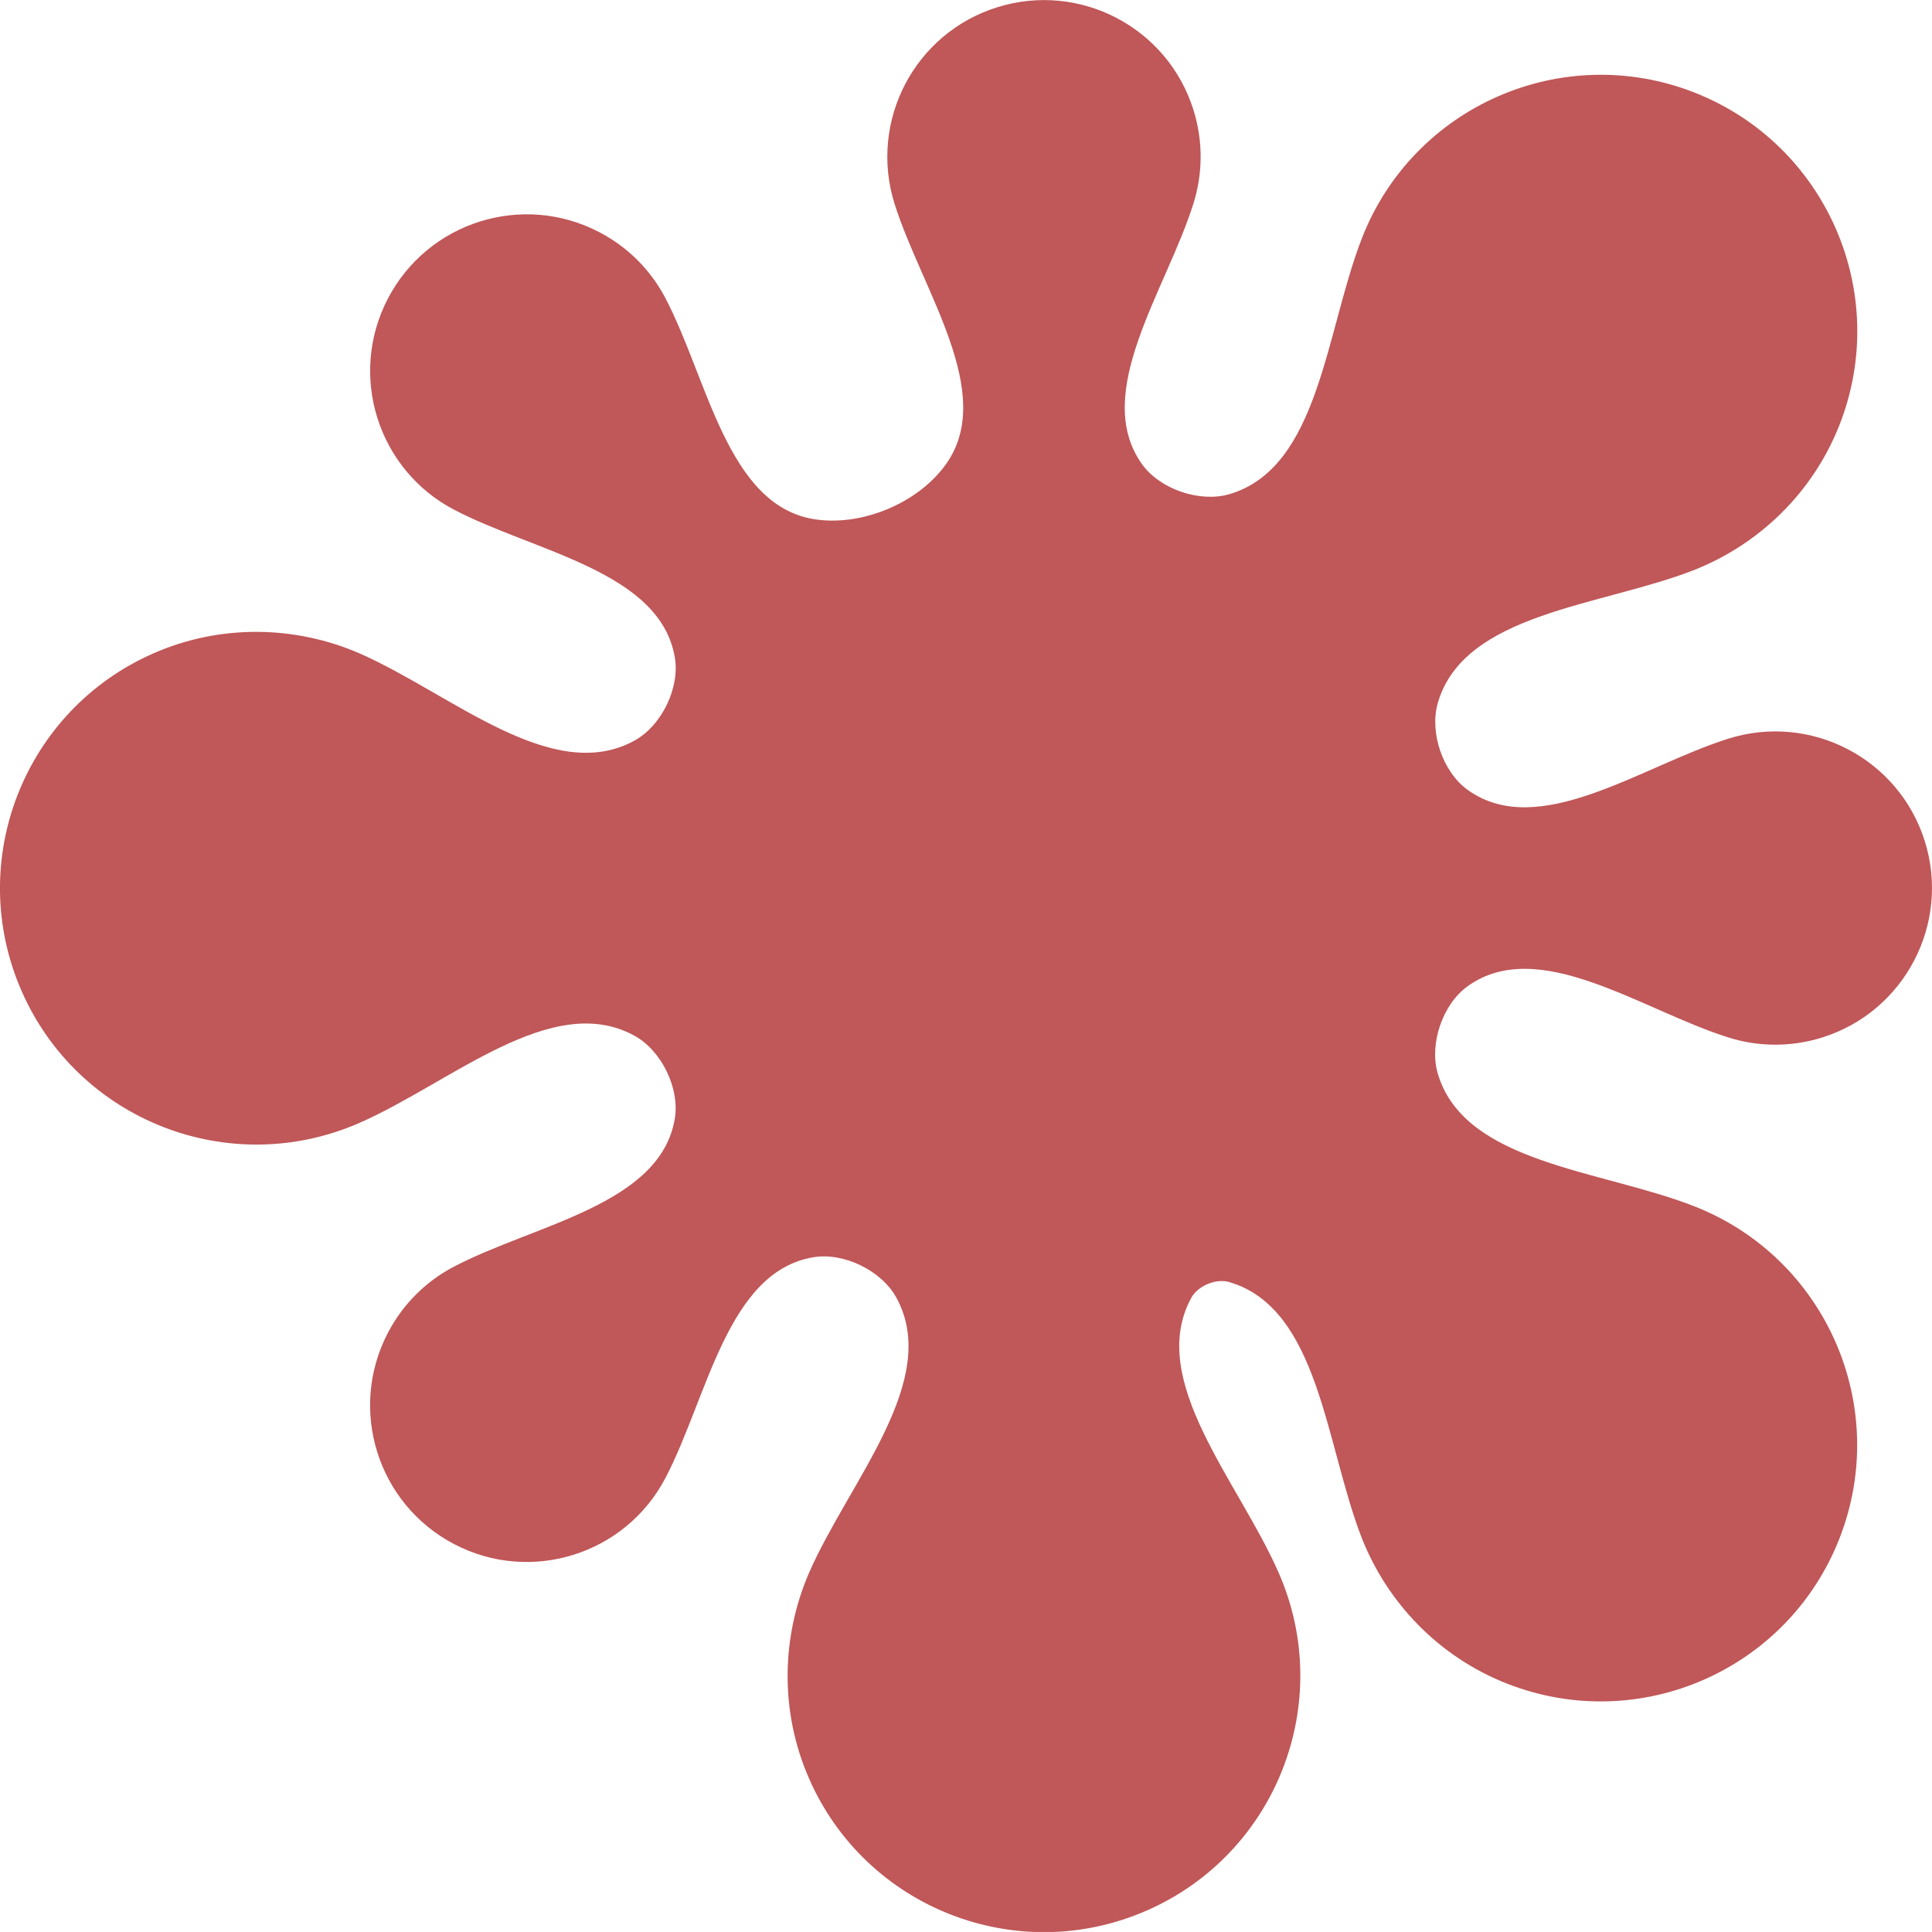 <?xml version="1.0" encoding="iso-8859-1"?>
<!-- Generator: Adobe Illustrator 16.0.0, SVG Export Plug-In . SVG Version: 6.00 Build 0)  -->
<!DOCTYPE svg PUBLIC "-//W3C//DTD SVG 1.1//EN" "http://www.w3.org/Graphics/SVG/1.1/DTD/svg11.dtd">
<svg version="1.1" id="Layer_1" xmlns="http://www.w3.org/2000/svg" xmlns:xlink="http://www.w3.org/1999/xlink" x="0px" y="0px"
	 width="42.585px" height="42.584px" viewBox="0 0 42.585 42.584" style="enable-background:new 0 0 42.585 42.584;"
	 xml:space="preserve">
<path style="fill:#C05758;" d="M38.098,22.868c0.651,0.205,1.367,0.219,2.068,0c1.818-0.571,2.83-2.509,2.26-4.328
	c-0.571-1.818-2.509-2.83-4.328-2.259c-1.913,0.601-4.172,2.251-5.74,1.135c-0.562-0.399-0.854-1.278-0.665-1.925
	c0.581-1.988,3.591-2.124,5.646-2.926c1.412-0.557,2.616-1.686,3.211-3.21c1.135-2.908-0.303-6.184-3.211-7.319
	c-2.906-1.134-6.184,0.303-7.318,3.211c-0.803,2.055-0.938,5.065-2.926,5.646c-0.646,0.188-1.525-0.104-1.925-0.665
	c-1.116-1.568,0.534-3.827,1.135-5.74c0.205-0.651,0.22-1.368,0-2.068c-0.571-1.819-2.509-2.83-4.328-2.259s-2.83,2.508-2.26,4.328
	c0.602,1.913,2.251,4.172,1.136,5.74c-0.625,0.879-1.892,1.386-2.925,1.212c-1.898-0.321-2.329-3.085-3.257-4.862
	c-0.315-0.605-0.812-1.123-1.462-1.462c-1.69-0.883-3.775-0.228-4.658,1.462c-0.882,1.689-0.228,3.775,1.462,4.658
	c1.777,0.928,4.542,1.358,4.862,3.257c0.113,0.666-0.29,1.501-0.891,1.831c-1.817,0.995-4.041-1.038-6.061-1.924
	c-1.392-0.604-3.041-0.658-4.541,0c-2.858,1.254-4.159,4.587-2.905,7.445c1.253,2.858,4.586,4.159,7.445,2.905
	c2.02-0.885,4.244-2.918,6.061-1.923c0.601,0.329,1.004,1.165,0.891,1.831c-0.32,1.898-3.084,2.328-4.862,3.257
	c-0.605,0.315-1.123,0.812-1.462,1.462c-0.882,1.689-0.228,3.775,1.462,4.658c1.689,0.883,3.775,0.228,4.658-1.463
	c0.928-1.777,1.358-4.541,3.257-4.861c0.666-0.113,1.501,0.289,1.831,0.891c0.994,1.818-1.038,4.041-1.924,6.062
	c-0.604,1.392-0.658,3.04,0,4.54c1.253,2.858,4.587,4.16,7.446,2.905c2.857-1.253,4.158-4.587,2.904-7.445
	c-0.886-2.021-2.918-4.243-1.924-6.062c0.146-0.264,0.545-0.428,0.832-0.345c1.988,0.581,2.123,3.591,2.926,5.647
	c0.557,1.41,1.686,2.615,3.21,3.209c2.908,1.135,6.185-0.302,7.319-3.209c1.135-2.908-0.303-6.186-3.211-7.32
	c-2.055-0.803-5.064-0.938-5.646-2.926c-0.189-0.646,0.104-1.525,0.665-1.925C33.926,20.616,36.185,22.266,38.098,22.868z"/>
</svg>
